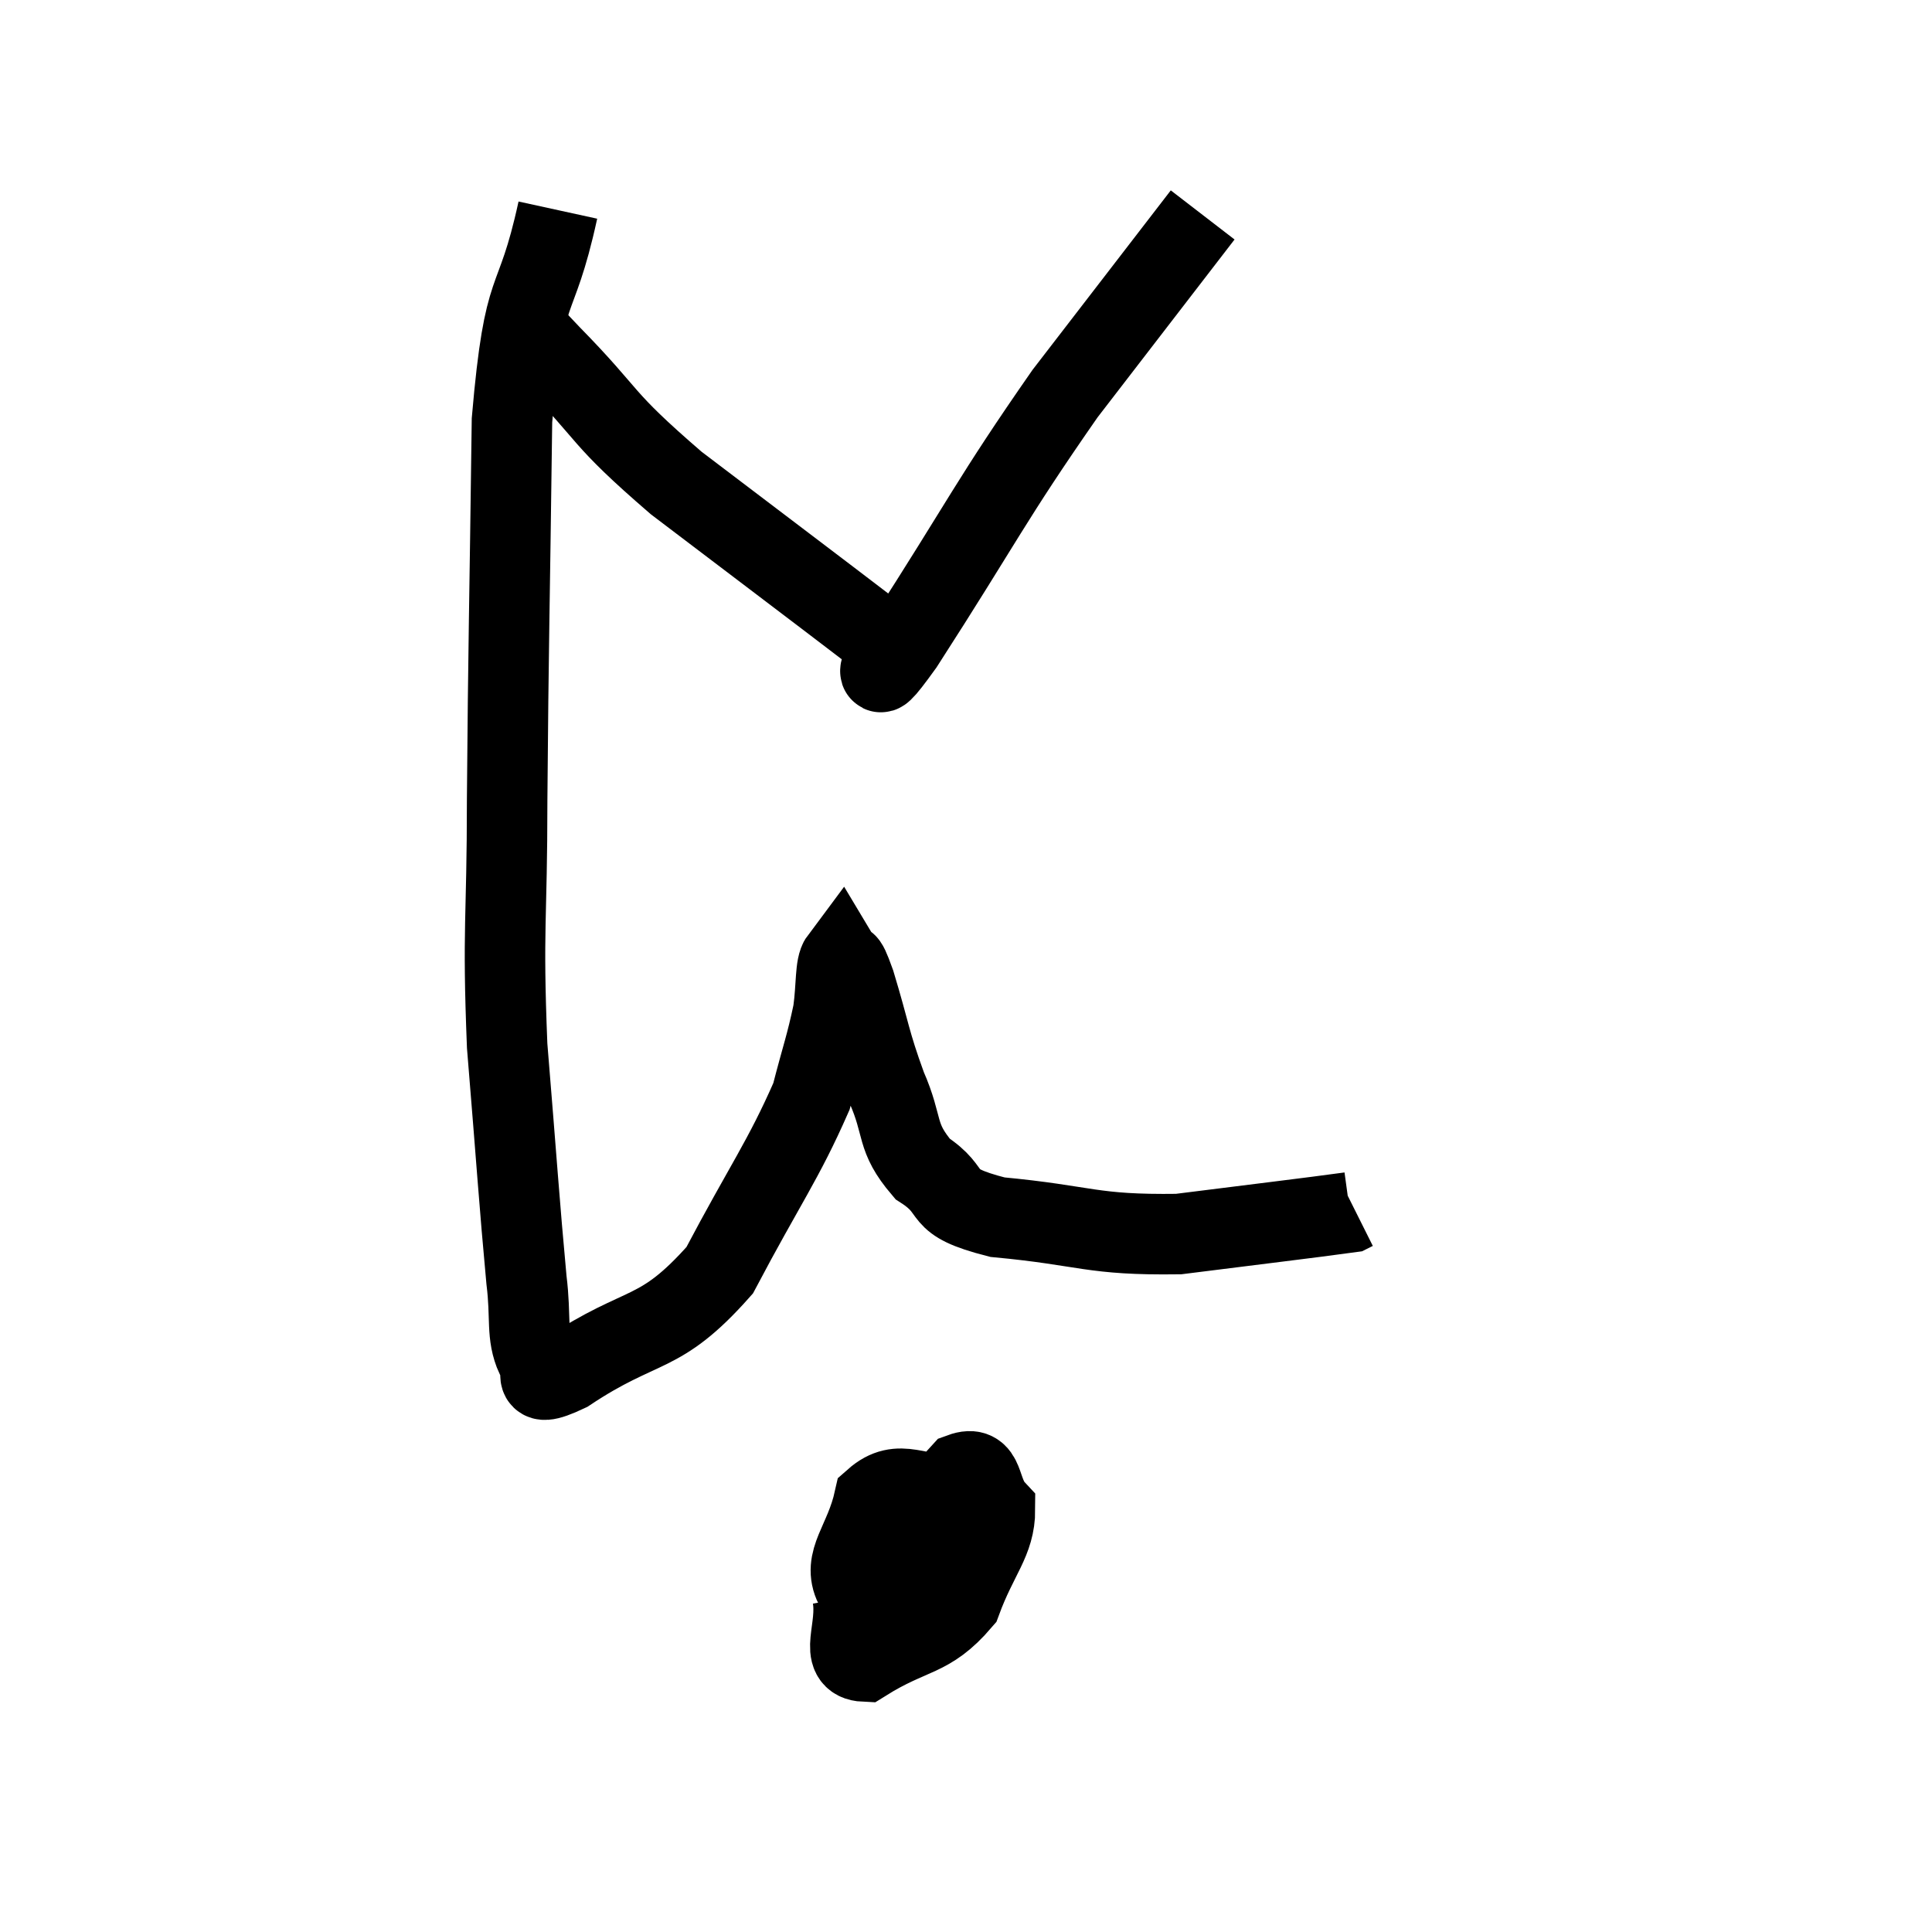 <svg width="48" height="48" viewBox="0 0 48 48" xmlns="http://www.w3.org/2000/svg"><path d="M 13.86 5.22 C 13.29 7.83, 13.035 6.78, 12.72 10.44 C 12.66 15.15, 12.63 15.975, 12.6 19.86 C 12.6 22.92, 12.48 22.995, 12.6 25.98 C 12.84 28.89, 12.9 29.865, 13.08 31.8 C 13.2 32.76, 13.065 33.15, 13.32 33.72 C 13.71 33.9, 12.96 34.62, 14.1 34.08 C 15.99 32.82, 16.365 33.27, 17.88 31.56 C 19.02 29.4, 19.455 28.845, 20.16 27.24 C 20.43 26.19, 20.52 25.995, 20.7 25.14 C 20.79 24.48, 20.745 24, 20.88 23.82 C 21.06 24.12, 20.955 23.625, 21.24 24.42 C 21.63 25.71, 21.6 25.845, 22.02 27 C 22.47 28.02, 22.23 28.23, 22.92 29.04 C 23.85 29.64, 23.19 29.835, 24.78 30.24 C 27.03 30.45, 27.09 30.69, 29.28 30.66 C 31.41 30.39, 32.445 30.27, 33.54 30.12 C 33.6 30.09, 33.63 30.075, 33.66 30.06 L 33.66 30.06" fill="none" stroke="black" stroke-width="2"></path><path d="M 21.18 39.66 C 21.33 40.47, 20.805 41.25, 21.48 41.28 C 22.68 40.53, 23.07 40.725, 23.88 39.78 C 24.3 38.64, 24.72 38.295, 24.72 37.5 C 24.3 37.05, 24.495 36.375, 23.88 36.6 C 23.07 37.5, 22.62 37.53, 22.26 38.4 C 22.35 39.24, 22.035 39.81, 22.44 40.08 C 23.16 39.78, 23.535 40.215, 23.88 39.48 C 23.85 38.31, 24.36 37.695, 23.82 37.14 C 22.77 37.2, 22.365 36.69, 21.72 37.26 C 21.48 38.34, 20.91 38.76, 21.24 39.42 C 22.14 39.66, 22.365 40.275, 23.04 39.9 C 23.49 38.91, 23.715 38.415, 23.94 37.92 L 23.94 37.92" fill="none" stroke="black" stroke-width="2"></path><path d="M 13.08 8.1 C 13.38 8.46, 12.75 7.845, 13.68 8.82 C 15.24 10.41, 14.835 10.305, 16.8 12 C 19.17 13.8, 20.265 14.625, 21.54 15.6 C 21.72 15.75, 21.78 15.81, 21.9 15.9 C 21.96 15.93, 21.99 15.945, 22.02 15.96 C 22.02 15.96, 21.915 15.945, 22.02 15.96 C 22.23 15.99, 21.33 17.565, 22.44 16.02 C 24.45 12.9, 24.6 12.45, 26.46 9.78 C 28.17 7.56, 29.025 6.45, 29.88 5.34 C 29.88 5.34, 29.88 5.34, 29.88 5.34 L 29.88 5.34" fill="none" stroke="black" stroke-width="2"></path></svg>